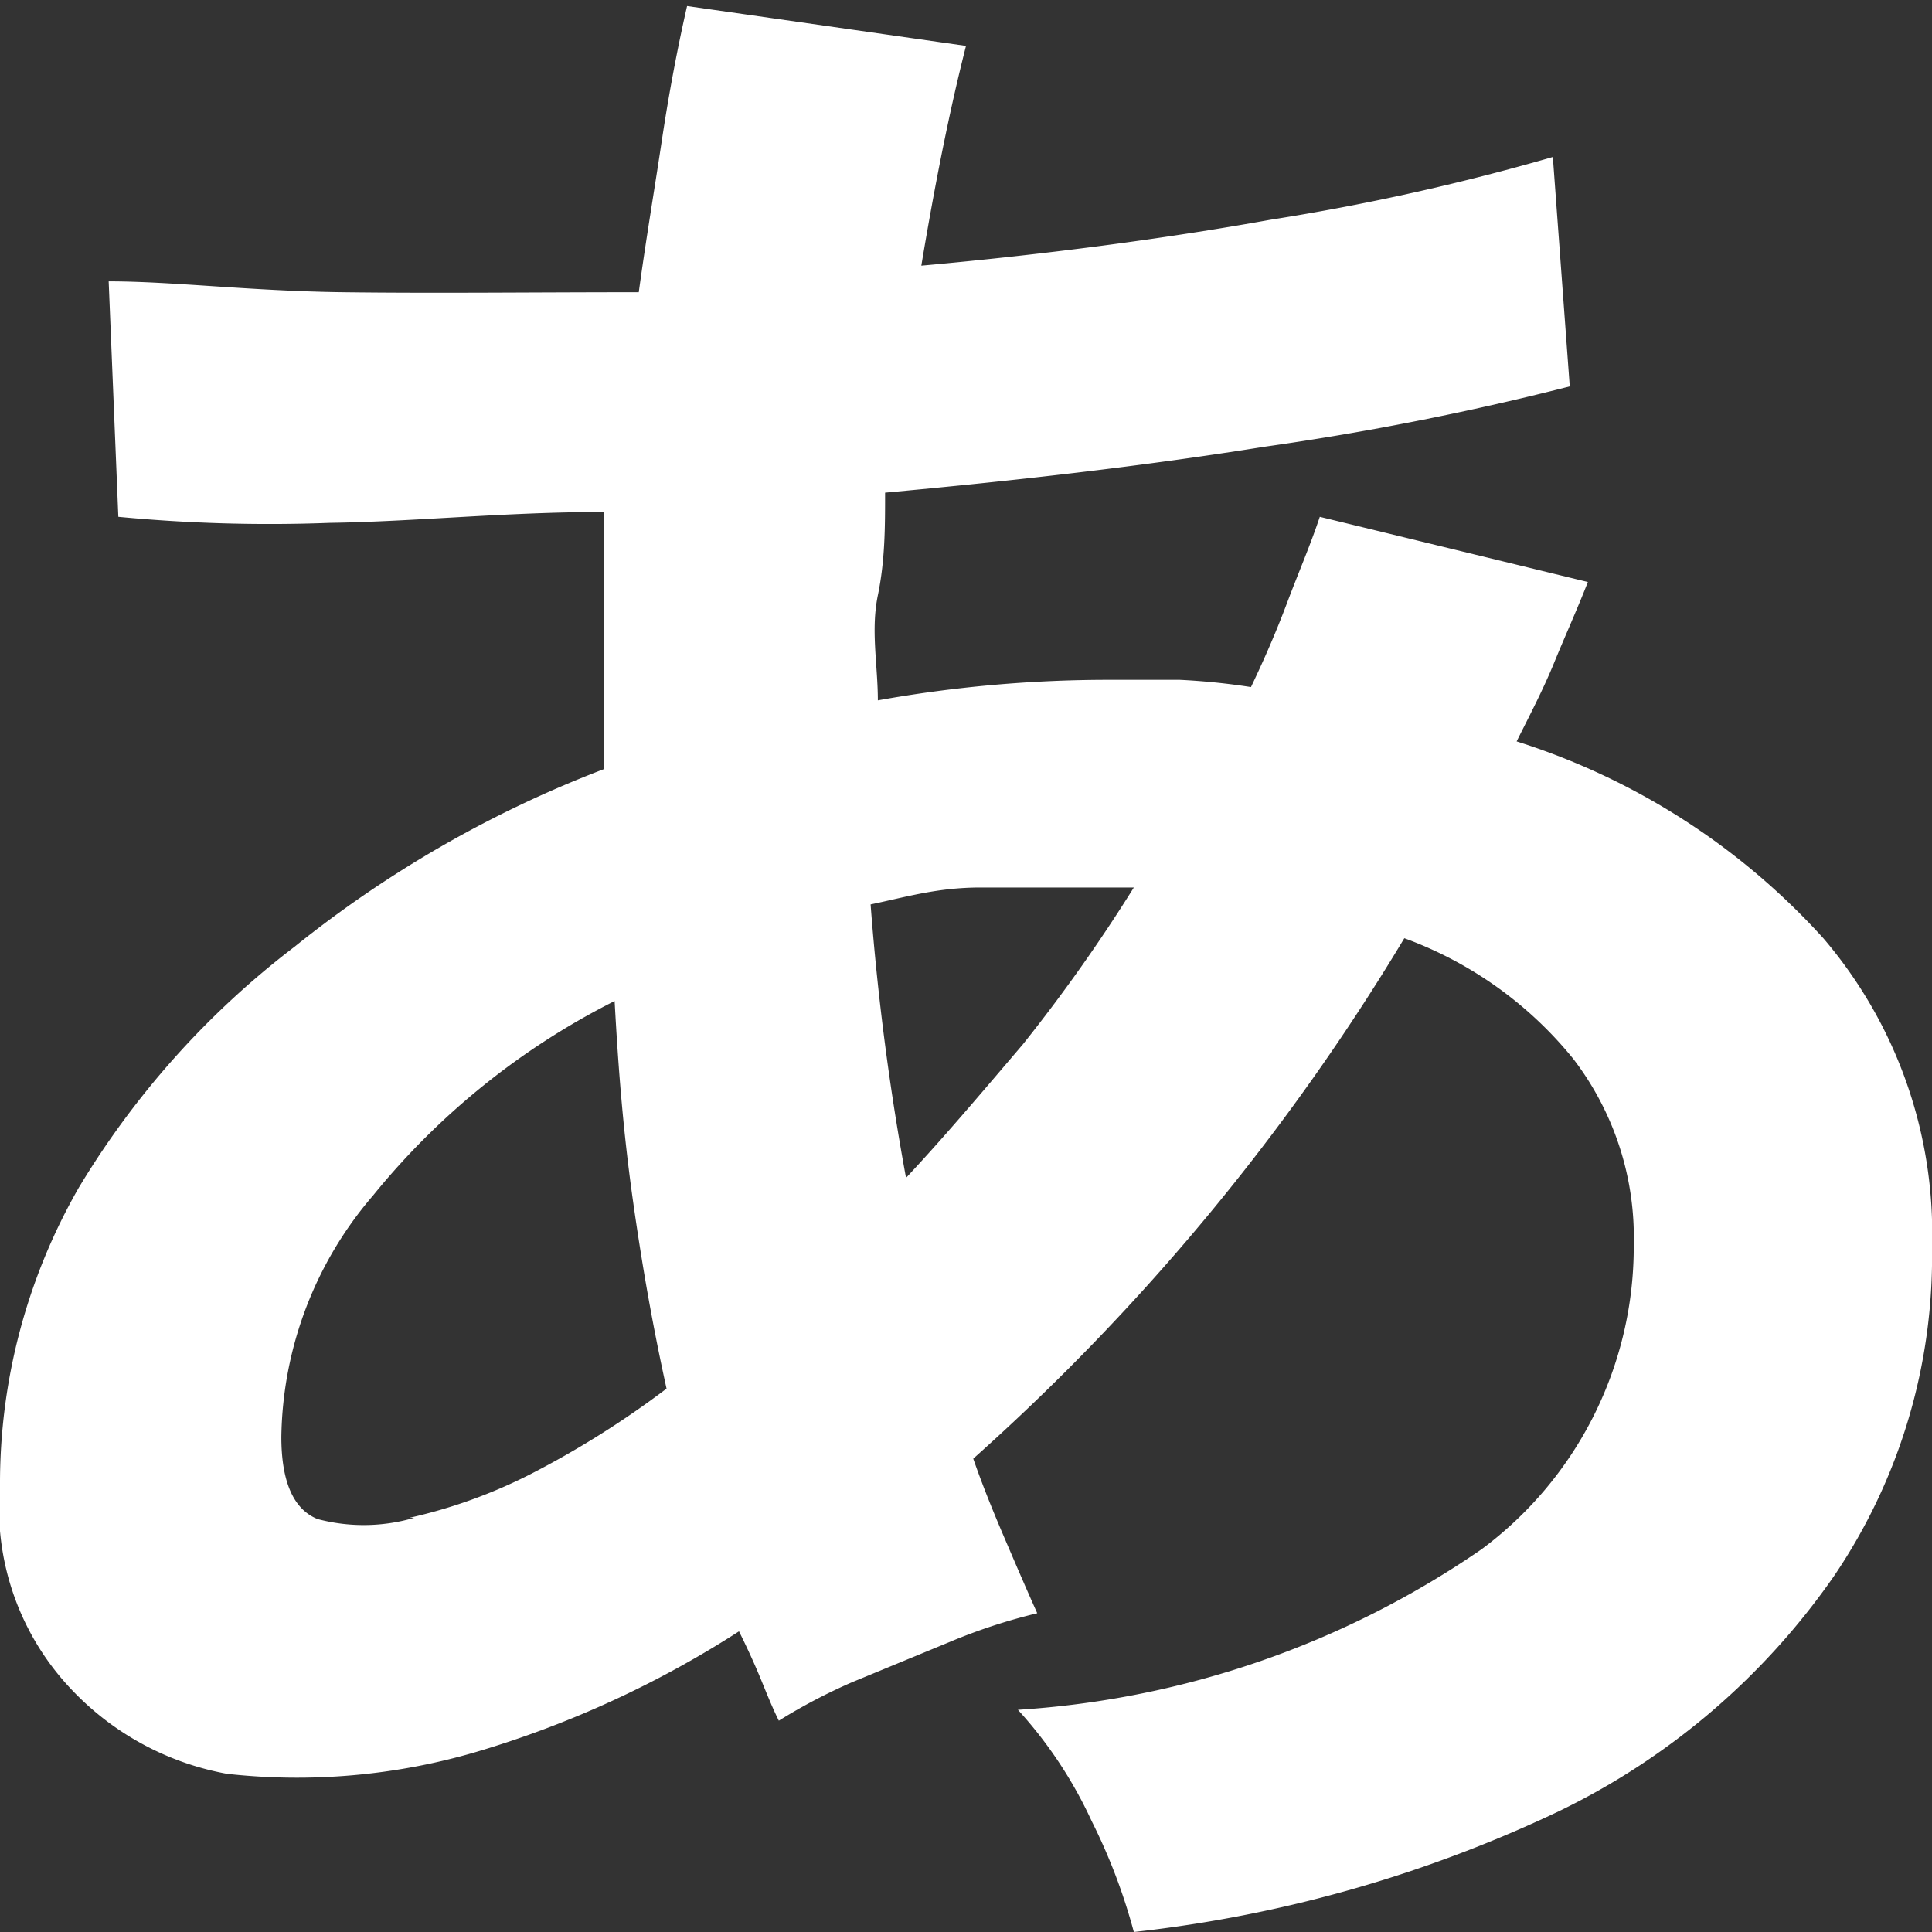 <svg id="Layer_1" data-name="Layer 1" xmlns="http://www.w3.org/2000/svg" viewBox="0 0 16 16"><rect x="0" y="0" width="16" height="16" fill="#333333" stroke="none"/><defs><style>.cls-1{fill:#fff;}</style></defs><path class="cls-1" d="M13.39,20a4.83,4.83,0,0,0-.35-.92,3.59,3.59,0,0,0-.61-.92,7.61,7.61,0,0,0,3.84-1.33,3.12,3.12,0,0,0,1.26-2.52,2.43,2.43,0,0,0-.5-1.54,3.22,3.22,0,0,0-1.4-1,18.6,18.6,0,0,1-3.57,4.31c.08.23.17.45.26.66s.18.42.27.62a4.74,4.74,0,0,0-.73.24l-.8.33a4.68,4.68,0,0,0-.61.32c-.06-.12-.11-.25-.16-.37s-.11-.25-.17-.37a8.45,8.45,0,0,1-2.18,1,5.27,5.27,0,0,1-2.06.18A2.35,2.35,0,0,1,4.6,18,2.18,2.18,0,0,1,4,16.3a4.92,4.92,0,0,1,.65-2.46,7.12,7.12,0,0,1,1.79-2A9.5,9.5,0,0,1,9,10.37c0-.36,0-.71,0-1.07s0-.71,0-1.06c-.81,0-1.57.08-2.27.09a13.18,13.18,0,0,1-1.75-.05L4.9,6.33c.53,0,1.17.08,1.94.09s1.57,0,2.45,0c.06-.44.13-.85.19-1.25s.13-.77.21-1.12L12,4.38c-.14.55-.26,1.16-.37,1.82,1-.09,2-.22,2.89-.38a19.08,19.08,0,0,0,2.34-.52L17,7.2a23.55,23.55,0,0,1-2.53.5c-1,.16-2.05.28-3.14.38,0,.28,0,.56-.06.85s0,.58,0,.87a10.83,10.83,0,0,1,1.9-.17l.6,0a5.61,5.61,0,0,1,.59.06c.11-.23.21-.46.3-.7s.19-.47.27-.71l2.22.54c-.09.23-.19.45-.28.67s-.2.43-.31.65a5.77,5.77,0,0,1,2.54,1.63A3.76,3.76,0,0,1,20,14.33a4.71,4.71,0,0,1-.81,2.72A5.9,5.9,0,0,1,16.91,19,11,11,0,0,1,13.39,20Zm-6-3.43a4.26,4.26,0,0,0,1-.36,7.69,7.69,0,0,0,1.13-.71c-.11-.5-.2-1-.28-1.57s-.12-1.09-.15-1.64a6.12,6.12,0,0,0-2,1.61,3.13,3.13,0,0,0-.76,2c0,.37.1.6.3.68A1.49,1.49,0,0,0,7.43,16.57Zm4.08-2.78c.33-.35.65-.73,1-1.14a13.75,13.75,0,0,0,.92-1.3h-.27c-.32,0-.64,0-1,0s-.62.08-.91.14A21.37,21.37,0,0,0,11.51,13.79Z" transform="translate(-4 -4)"/></svg>